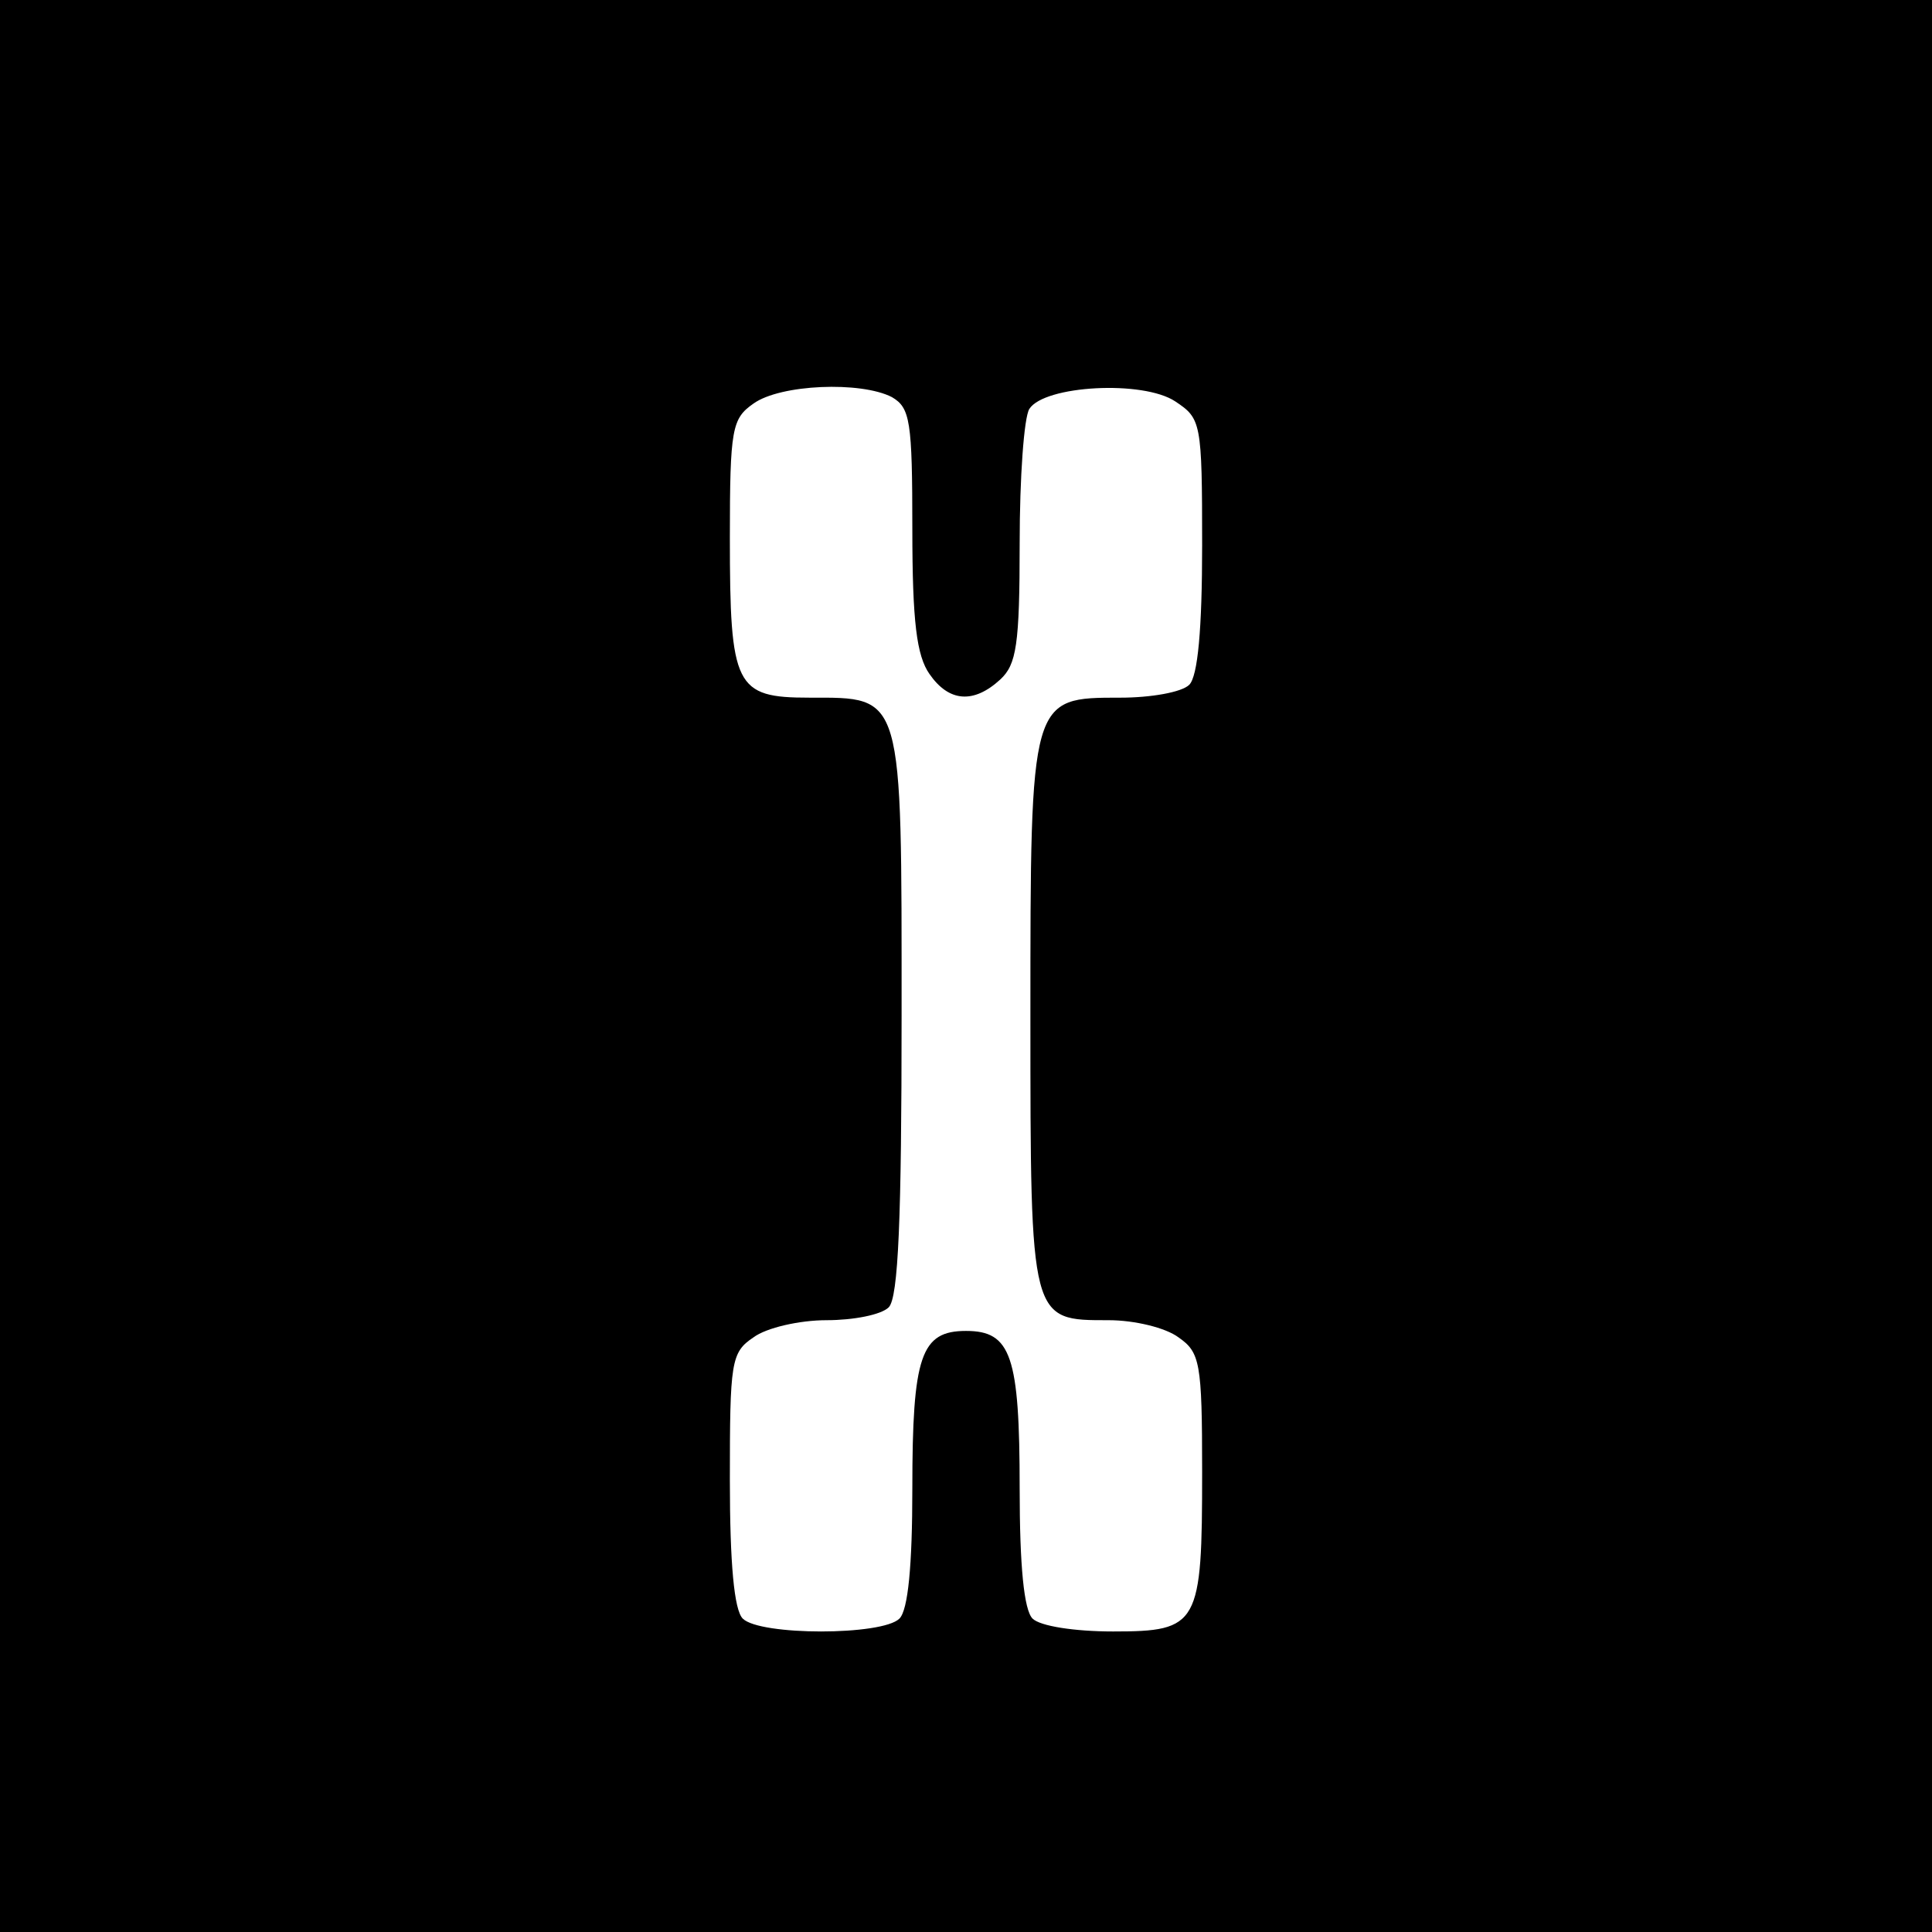 <?xml version="1.0" standalone="no"?>
<!DOCTYPE svg PUBLIC "-//W3C//DTD SVG 20010904//EN"
 "http://www.w3.org/TR/2001/REC-SVG-20010904/DTD/svg10.dtd">
<svg version="1.0" xmlns="http://www.w3.org/2000/svg"
 width="180pt" height="180pt" viewBox="0 0 180 180"
 preserveAspectRatio="xMidYMid meet">

<g transform="translate(0,180) scale(0.1,-0.1)"
fill="#000000" stroke="none">
<path d="M0 900 l0 -900 900 0 900 0 0 900 0 900 -900 0 -900 0 0 -900z m831
530 c17 -10 19 -22 19 -123 0 -86 4 -118 16 -135 18 -26 41 -28 66 -5 15 14
18 32 18 127 0 61 4 117 9 125 14 22 106 27 136 7 24 -16 25 -19 25 -134 0
-78 -4 -122 -12 -130 -7 -7 -36 -12 -64 -12 -84 0 -84 1 -84 -297 0 -285 0
-283 73 -283 24 0 53 -7 65 -16 20 -14 22 -23 22 -125 0 -143 -3 -149 -83
-149 -36 0 -68 5 -75 12 -8 8 -12 49 -12 121 0 124 -8 147 -50 147 -42 0 -50
-23 -50 -147 0 -72 -4 -113 -12 -121 -16 -16 -130 -16 -146 0 -8 8 -12 51 -12
129 0 110 1 119 22 133 12 9 43 16 68 16 25 0 51 5 58 12 9 9 12 83 12 272 0
302 2 296 -86 296 -69 0 -74 10 -74 149 0 102 2 111 22 125 25 18 100 21 129
6z"/>
</g>
</svg>
